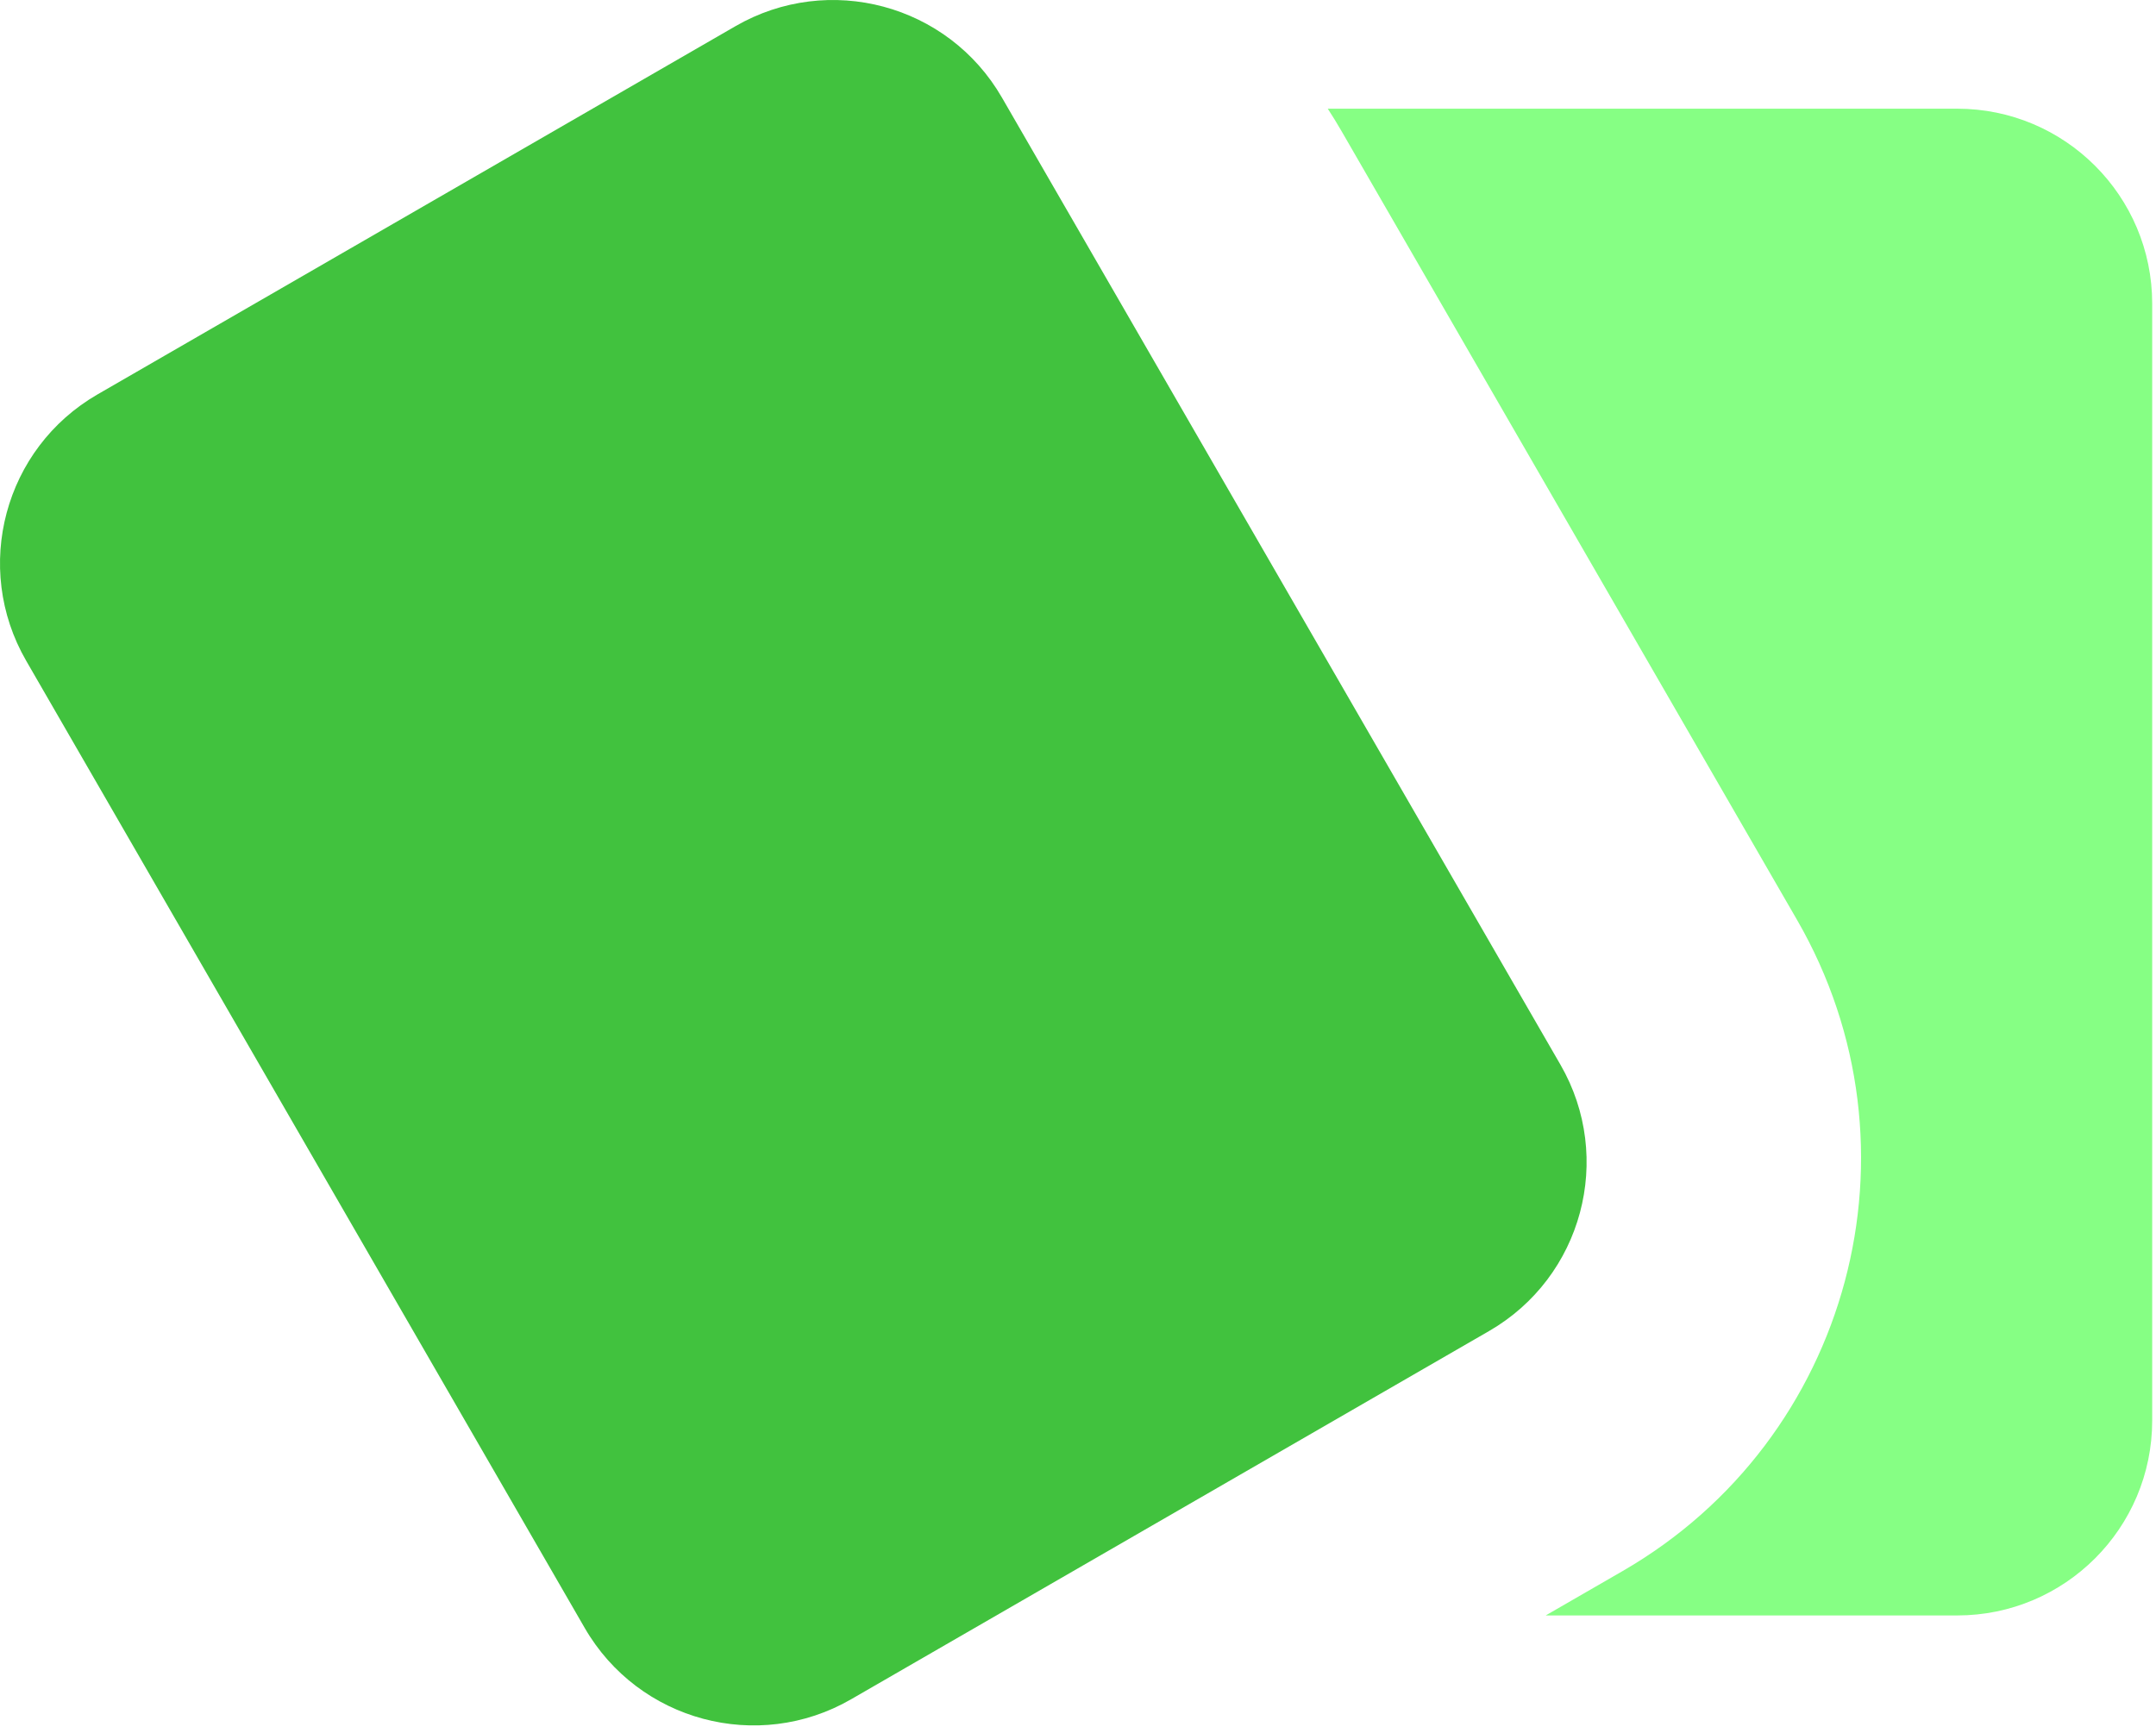<svg width="199" height="160" viewBox="0 0 199 160" fill="none" xmlns="http://www.w3.org/2000/svg">
<path d="M2.415 61.001C-2.556 52.391 0.394 41.383 9.003 36.412L67.888 2.415C76.498 -2.556 87.506 0.394 92.477 9.003L144.031 98.297C149.001 106.906 146.052 117.915 137.442 122.885L78.557 156.883C69.948 161.853 58.939 158.904 53.968 150.294L2.415 61.001Z" fill="#41C23E"/>
<path d="M142.669 149.143H180.649C190.59 149.143 198.649 141.084 198.649 131.143L198.649 28.035C198.649 18.094 190.59 10.035 180.649 10.035L122.553 10.035C122.993 10.71 123.417 11.4 123.824 12.105L165.875 84.939C178.025 105.984 170.814 132.893 149.77 145.044L142.669 149.143Z" fill="#86FF84"/>
</svg>
